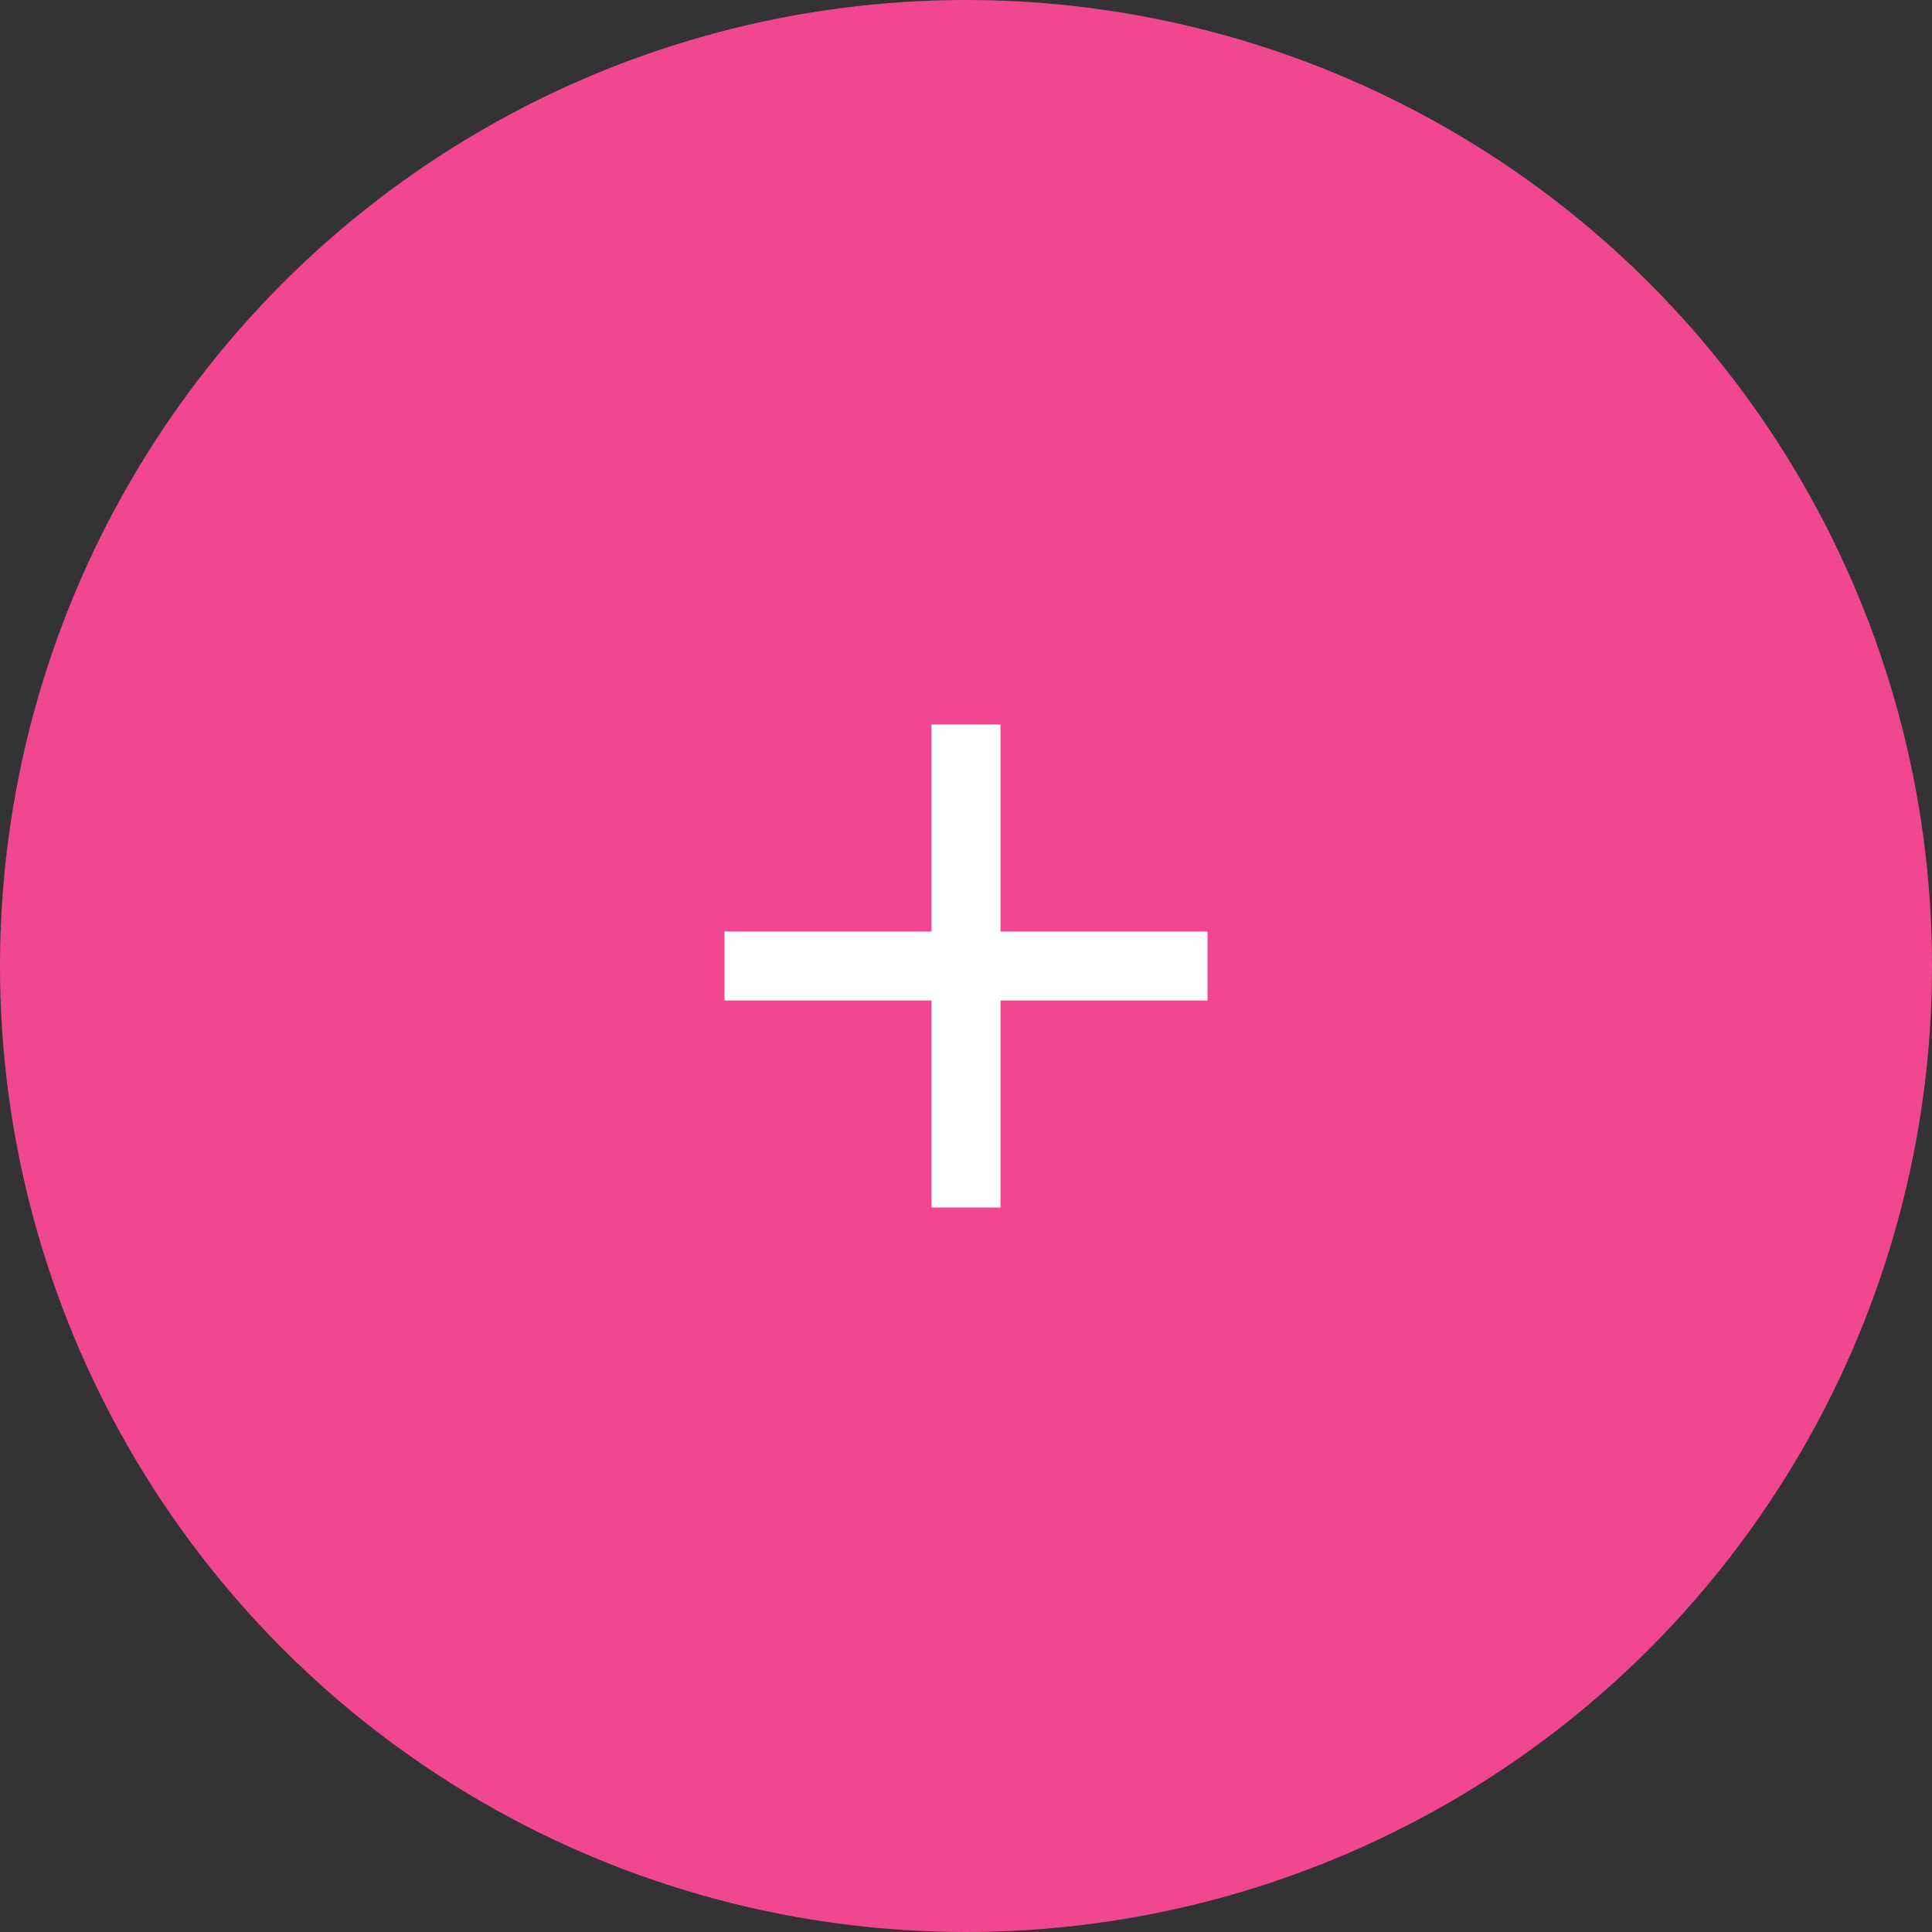 <?xml version="1.0" encoding="UTF-8" standalone="no"?>
<svg width="56px" height="56px" viewBox="0 0 56 56" version="1.1" xmlns="http://www.w3.org/2000/svg" xmlns:xlink="http://www.w3.org/1999/xlink">
    <rect x="0" y="0" width="56" height="56" fill="#333333" stroke="none"/>
    <!-- Generator: Sketch 41.2 (35397) - http://www.bohemiancoding.com/sketch -->
    <title>fab</title>
    <desc>Created with Sketch.</desc>
    <defs></defs>
    <g id="Symbols" stroke="none" stroke-width="1" fill="none" fill-rule="evenodd">
        <g id="fab">
            <circle id="Oval" fill="#F14791" cx="28" cy="28" r="28"></circle>
            <polygon id="Shape" fill="#FFFFFF" points="35 29 29 29 29 35 27 35 27 29 21 29 21 27 27 27 27 21 29 21 29 27 35 27"></polygon>
        </g>
    </g>
</svg>
